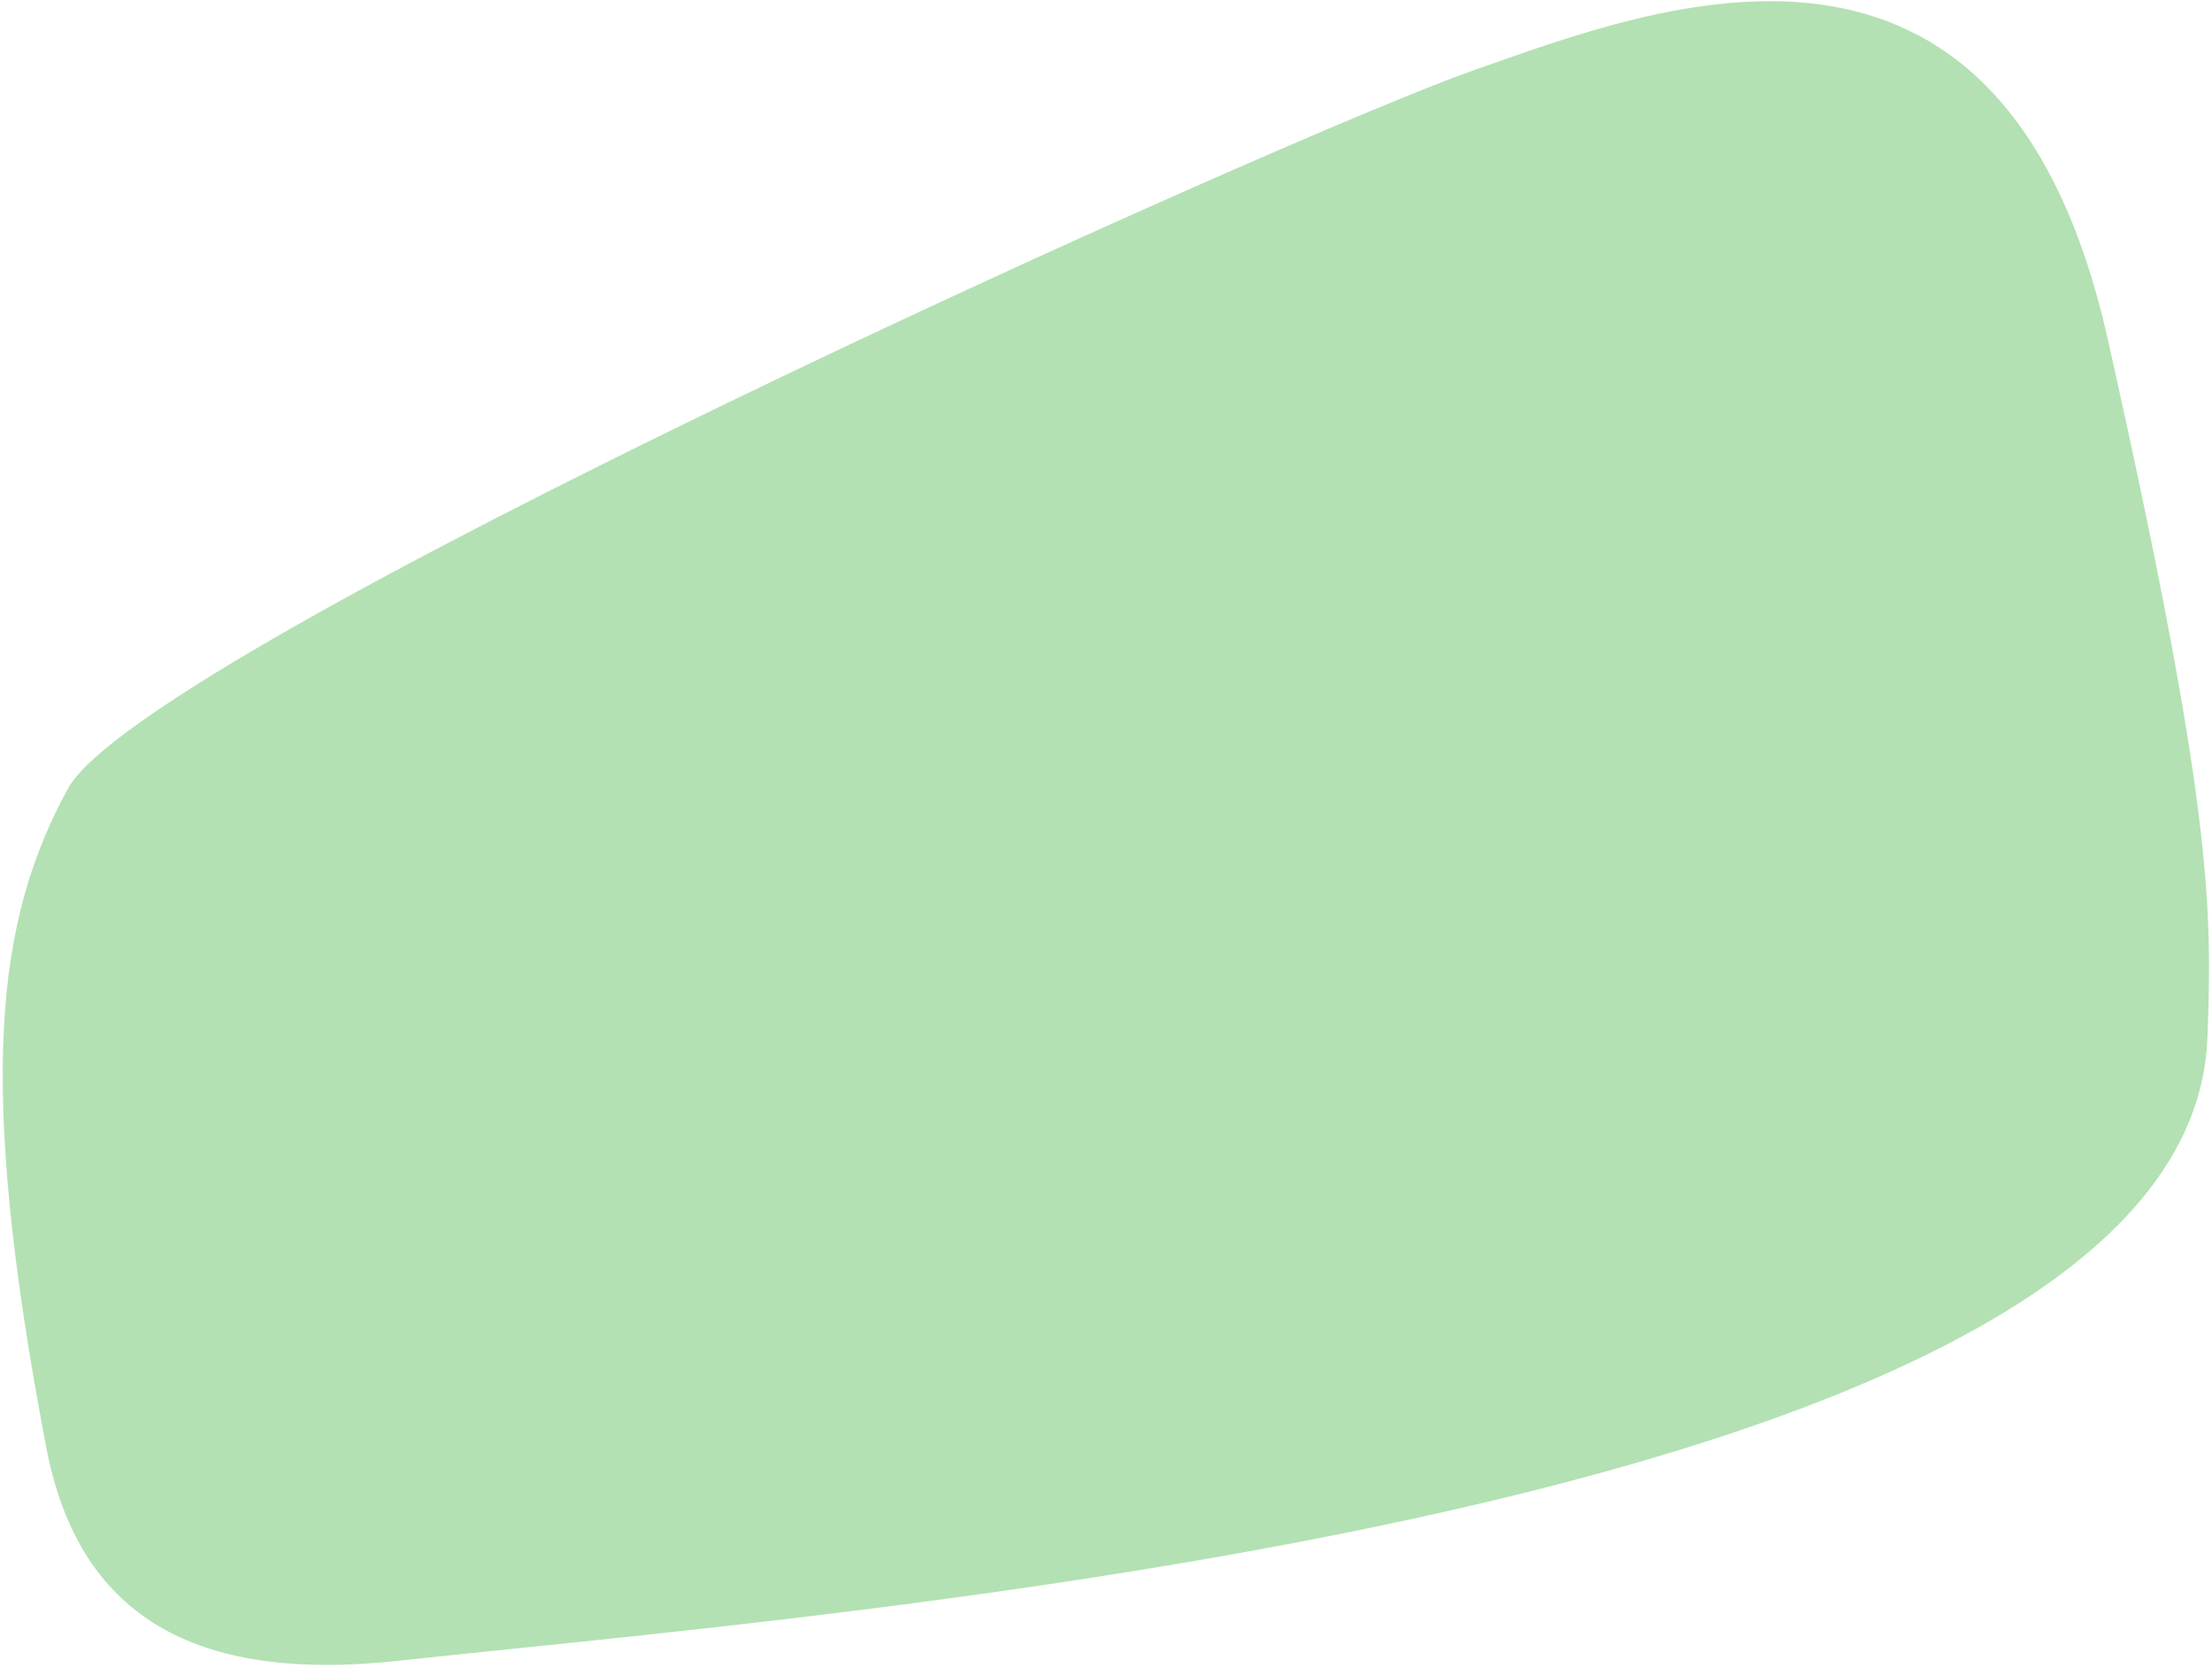 <svg width="602" height="454" viewBox="0 0 602 454" fill="none" xmlns="http://www.w3.org/2000/svg">
<path d="M600.762 282.36C602.047 247.319 602.34 220.343 573.647 92.361C544.954 -35.621 450.912 1.619 400.711 19.253C350.509 36.886 39.137 176.834 18.496 214.589C-0.886 250.044 -6.646 293.303 12.615 393.989C21.857 442.298 56.184 457.661 108.557 451.931C225.015 439.188 596.045 411.03 600.762 282.36Z" fill="#009900" fill-opacity="0.3"/>
</svg>
